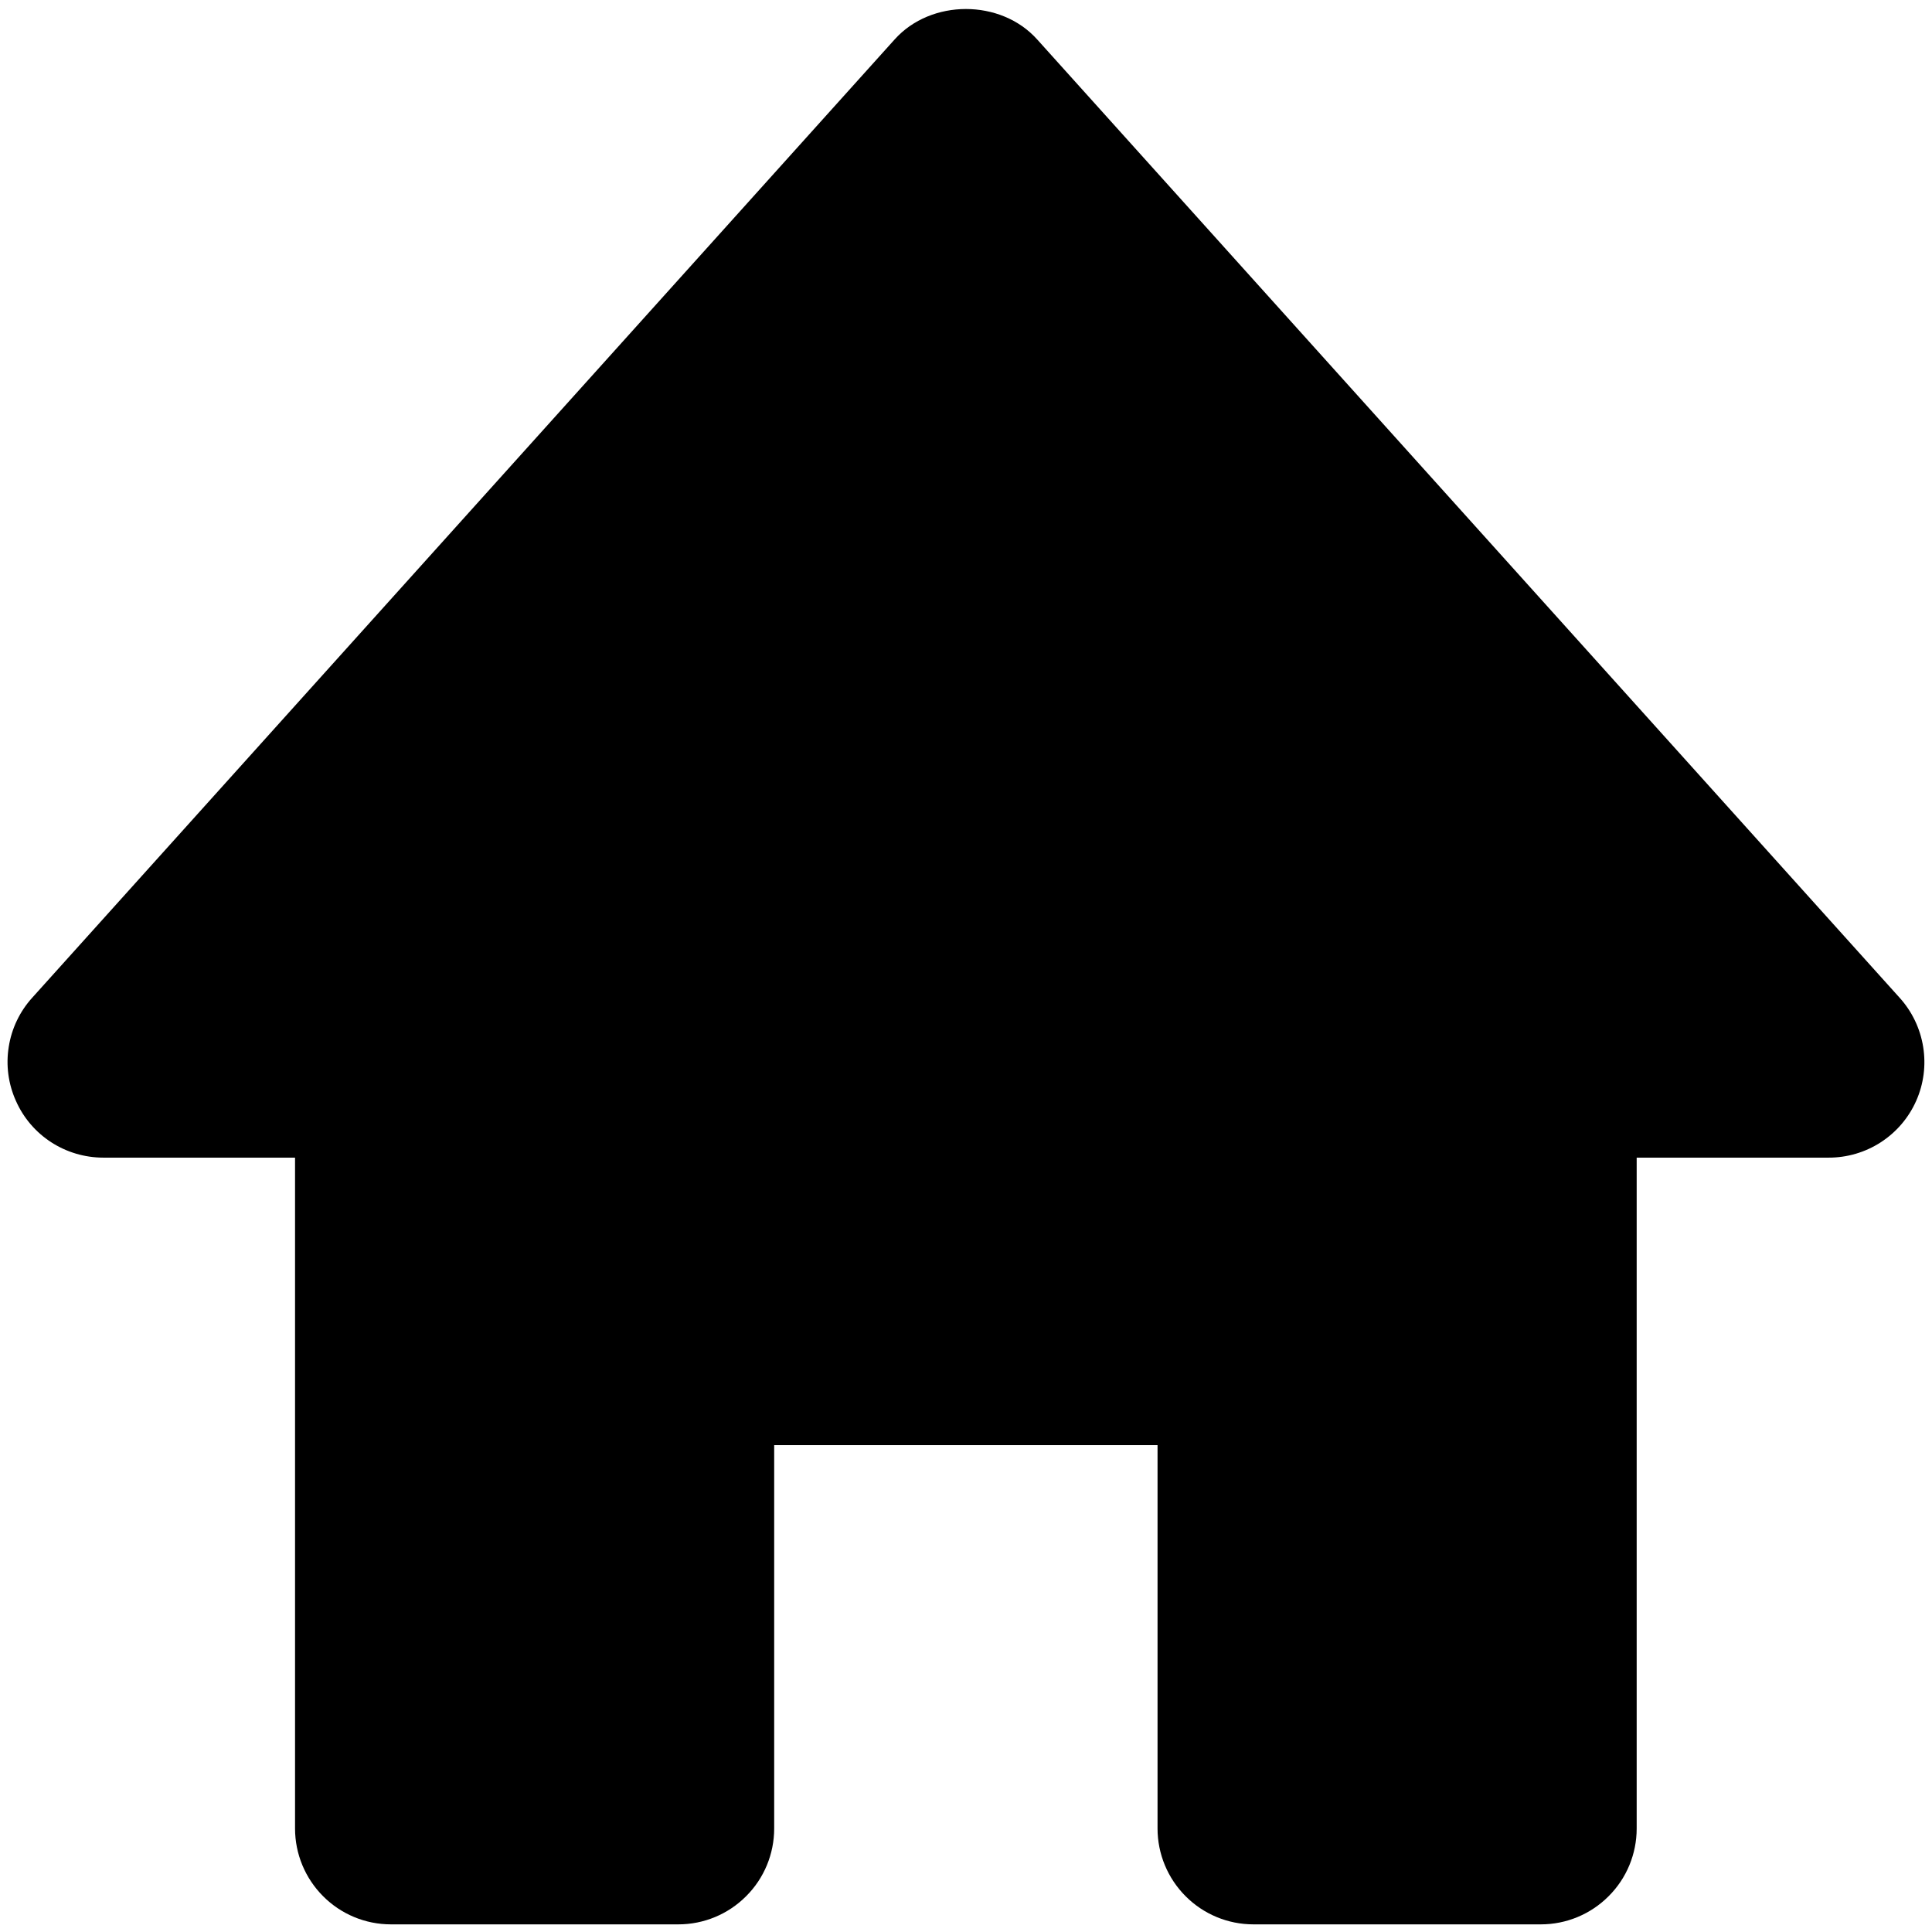 <svg width="21" height="21" viewBox="0 0 21 21" fill="none" xmlns="http://www.w3.org/2000/svg">
<path d="M20.648 10.845L11.273 0.428C10.878 -0.012 10.12 -0.012 9.725 0.428L0.35 10.845C0.215 10.994 0.126 11.18 0.095 11.379C0.063 11.578 0.09 11.782 0.173 11.966C0.339 12.342 0.712 12.583 1.124 12.583H3.207V19.875C3.207 20.151 3.317 20.416 3.512 20.611C3.707 20.807 3.972 20.917 4.249 20.917H7.374C7.65 20.917 7.915 20.807 8.11 20.611C8.306 20.416 8.415 20.151 8.415 19.875V15.708H12.582V19.875C12.582 20.151 12.692 20.416 12.887 20.611C13.082 20.807 13.347 20.917 13.624 20.917H16.749C17.025 20.917 17.29 20.807 17.485 20.611C17.681 20.416 17.79 20.151 17.79 19.875V12.583H19.874C20.075 12.584 20.273 12.526 20.442 12.417C20.612 12.307 20.746 12.151 20.828 11.966C20.91 11.782 20.936 11.578 20.904 11.379C20.872 11.18 20.783 10.994 20.648 10.845Z" fill="black"/>
</svg>
